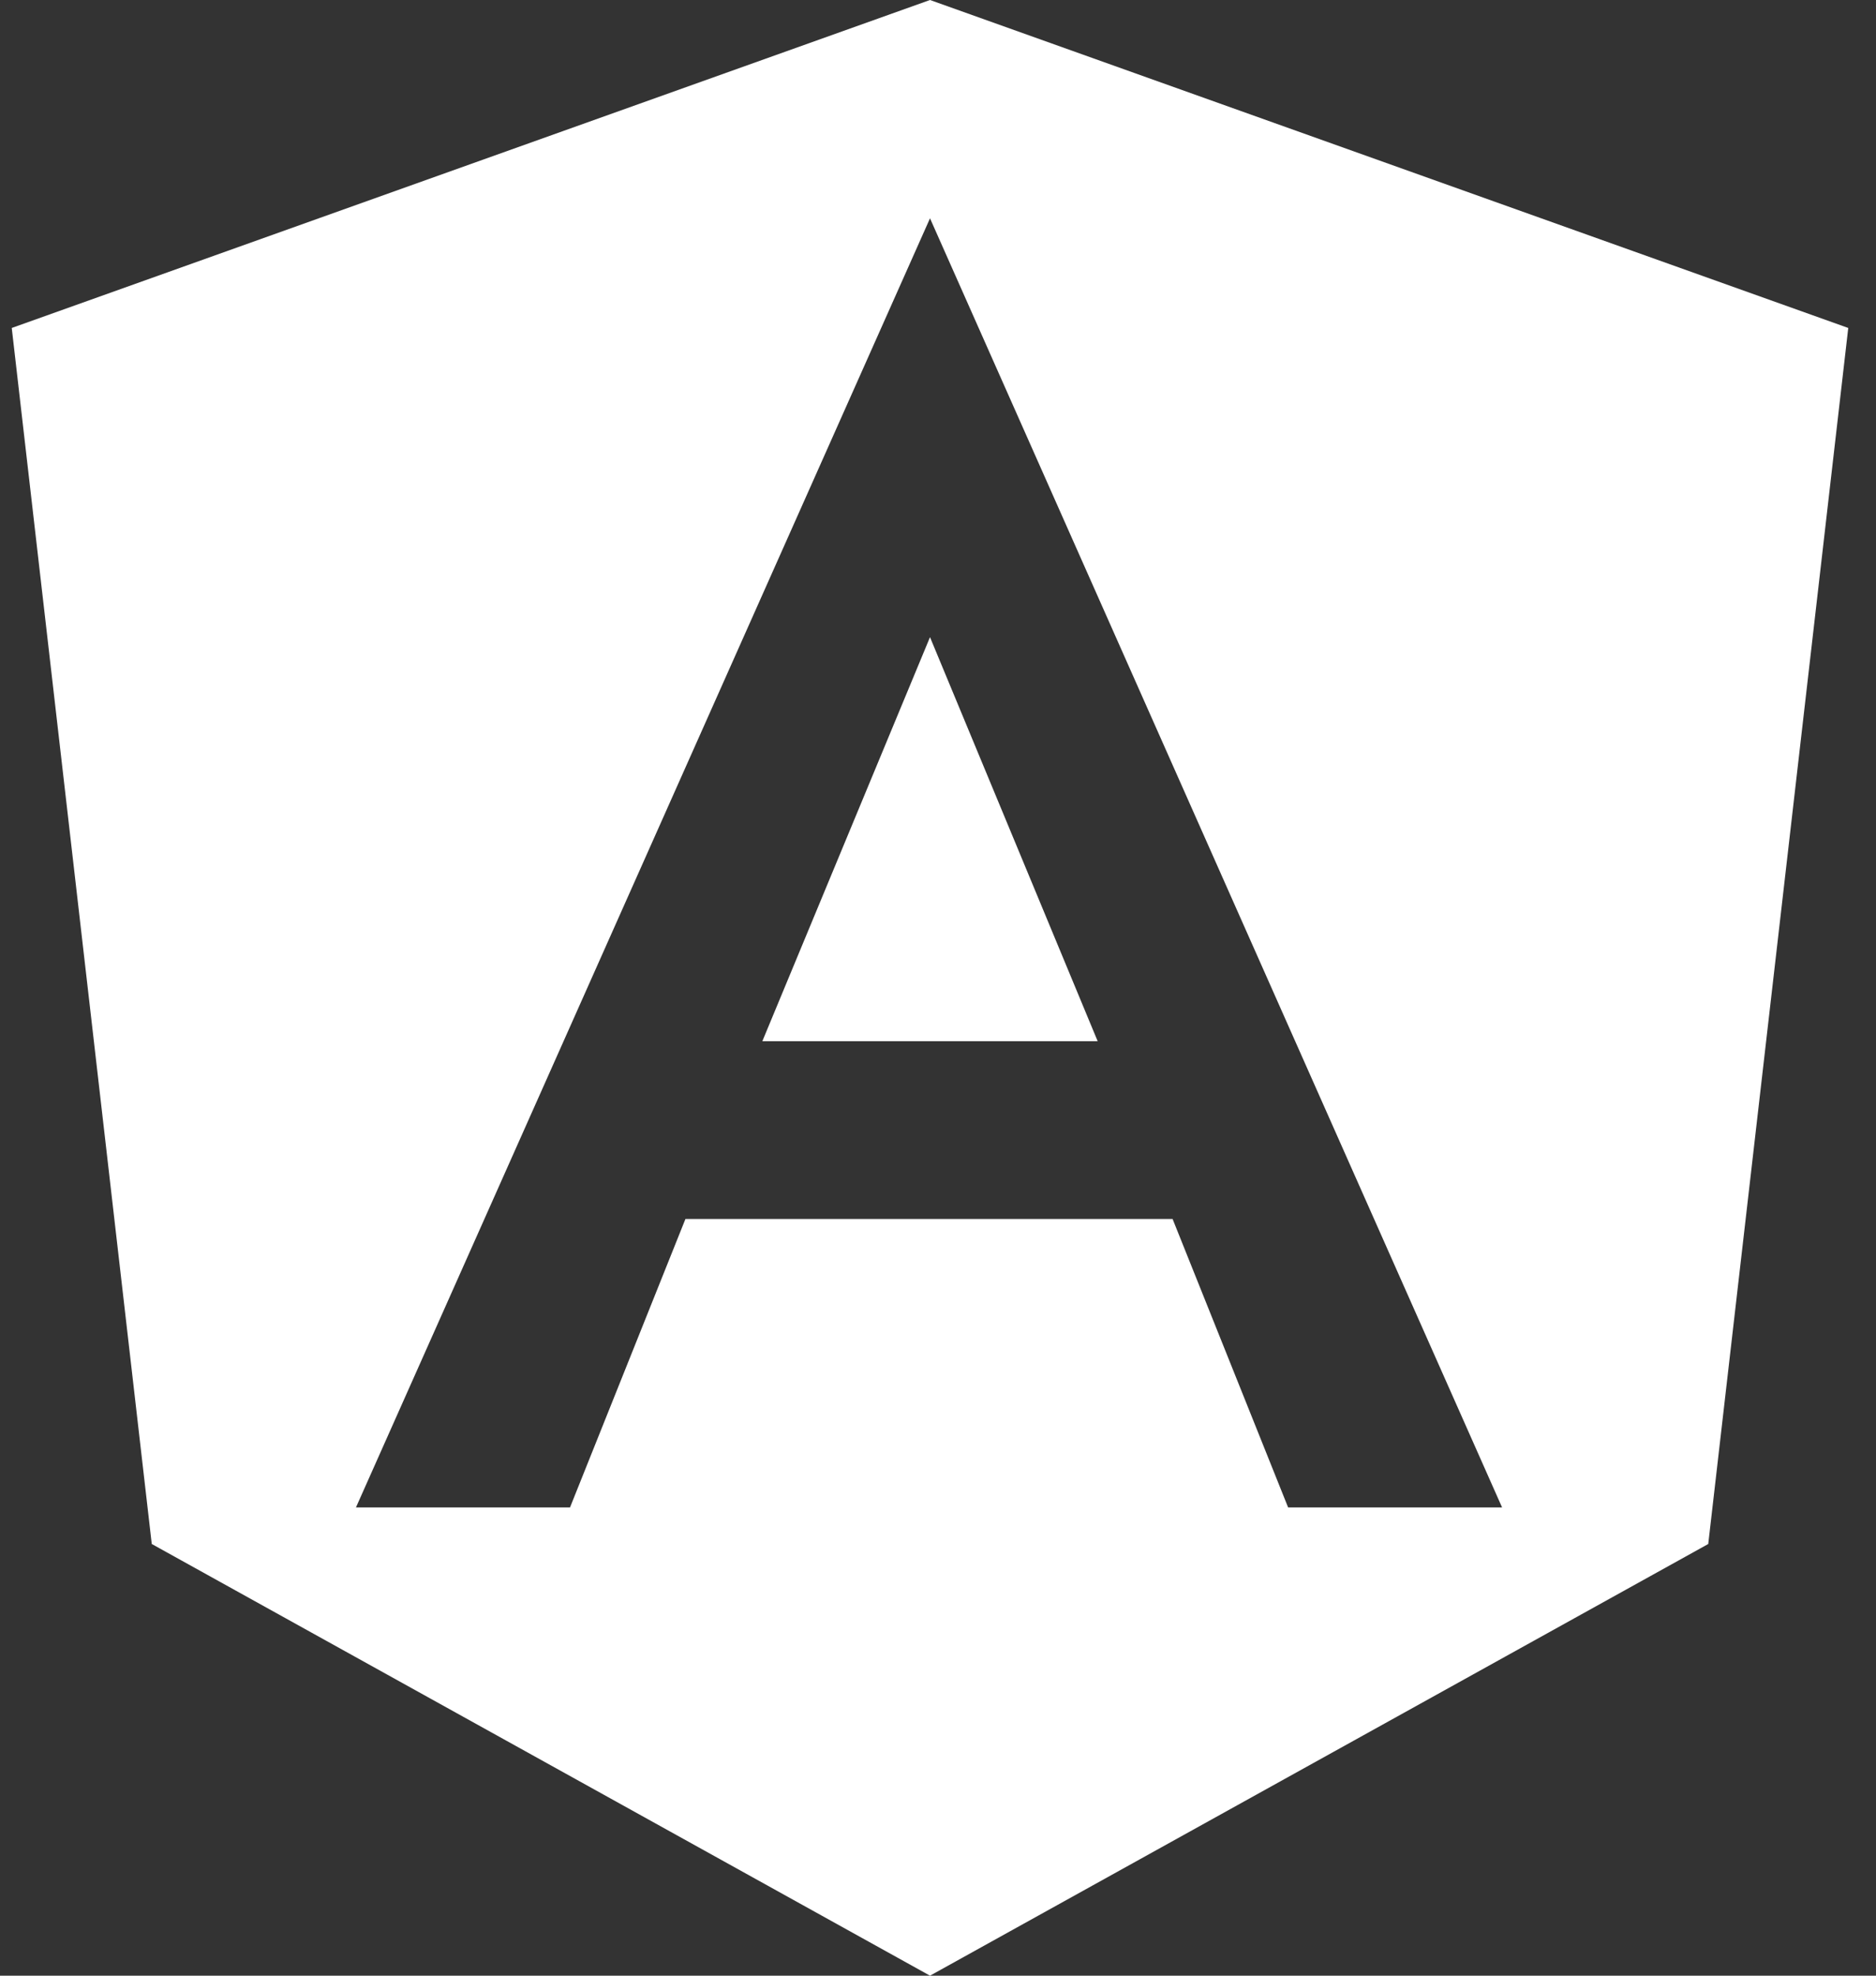 <svg width="57" height="60" fill="none" xmlns="http://www.w3.org/2000/svg"><rect width="100%" height="100%" fill="#333333" stroke="none"/><path d="m28.257 0 27.9 9.96-4.254 36.93L28.257 60 4.611 46.89.357 9.96 28.257 0Zm0 6.63L10.815 45.78h6.504l3.507-8.76h14.802l3.51 8.76h6.501L28.257 6.63Zm5.094 24.99H23.163l5.094-12.27 5.094 12.27Z" fill="#fff"/></svg>